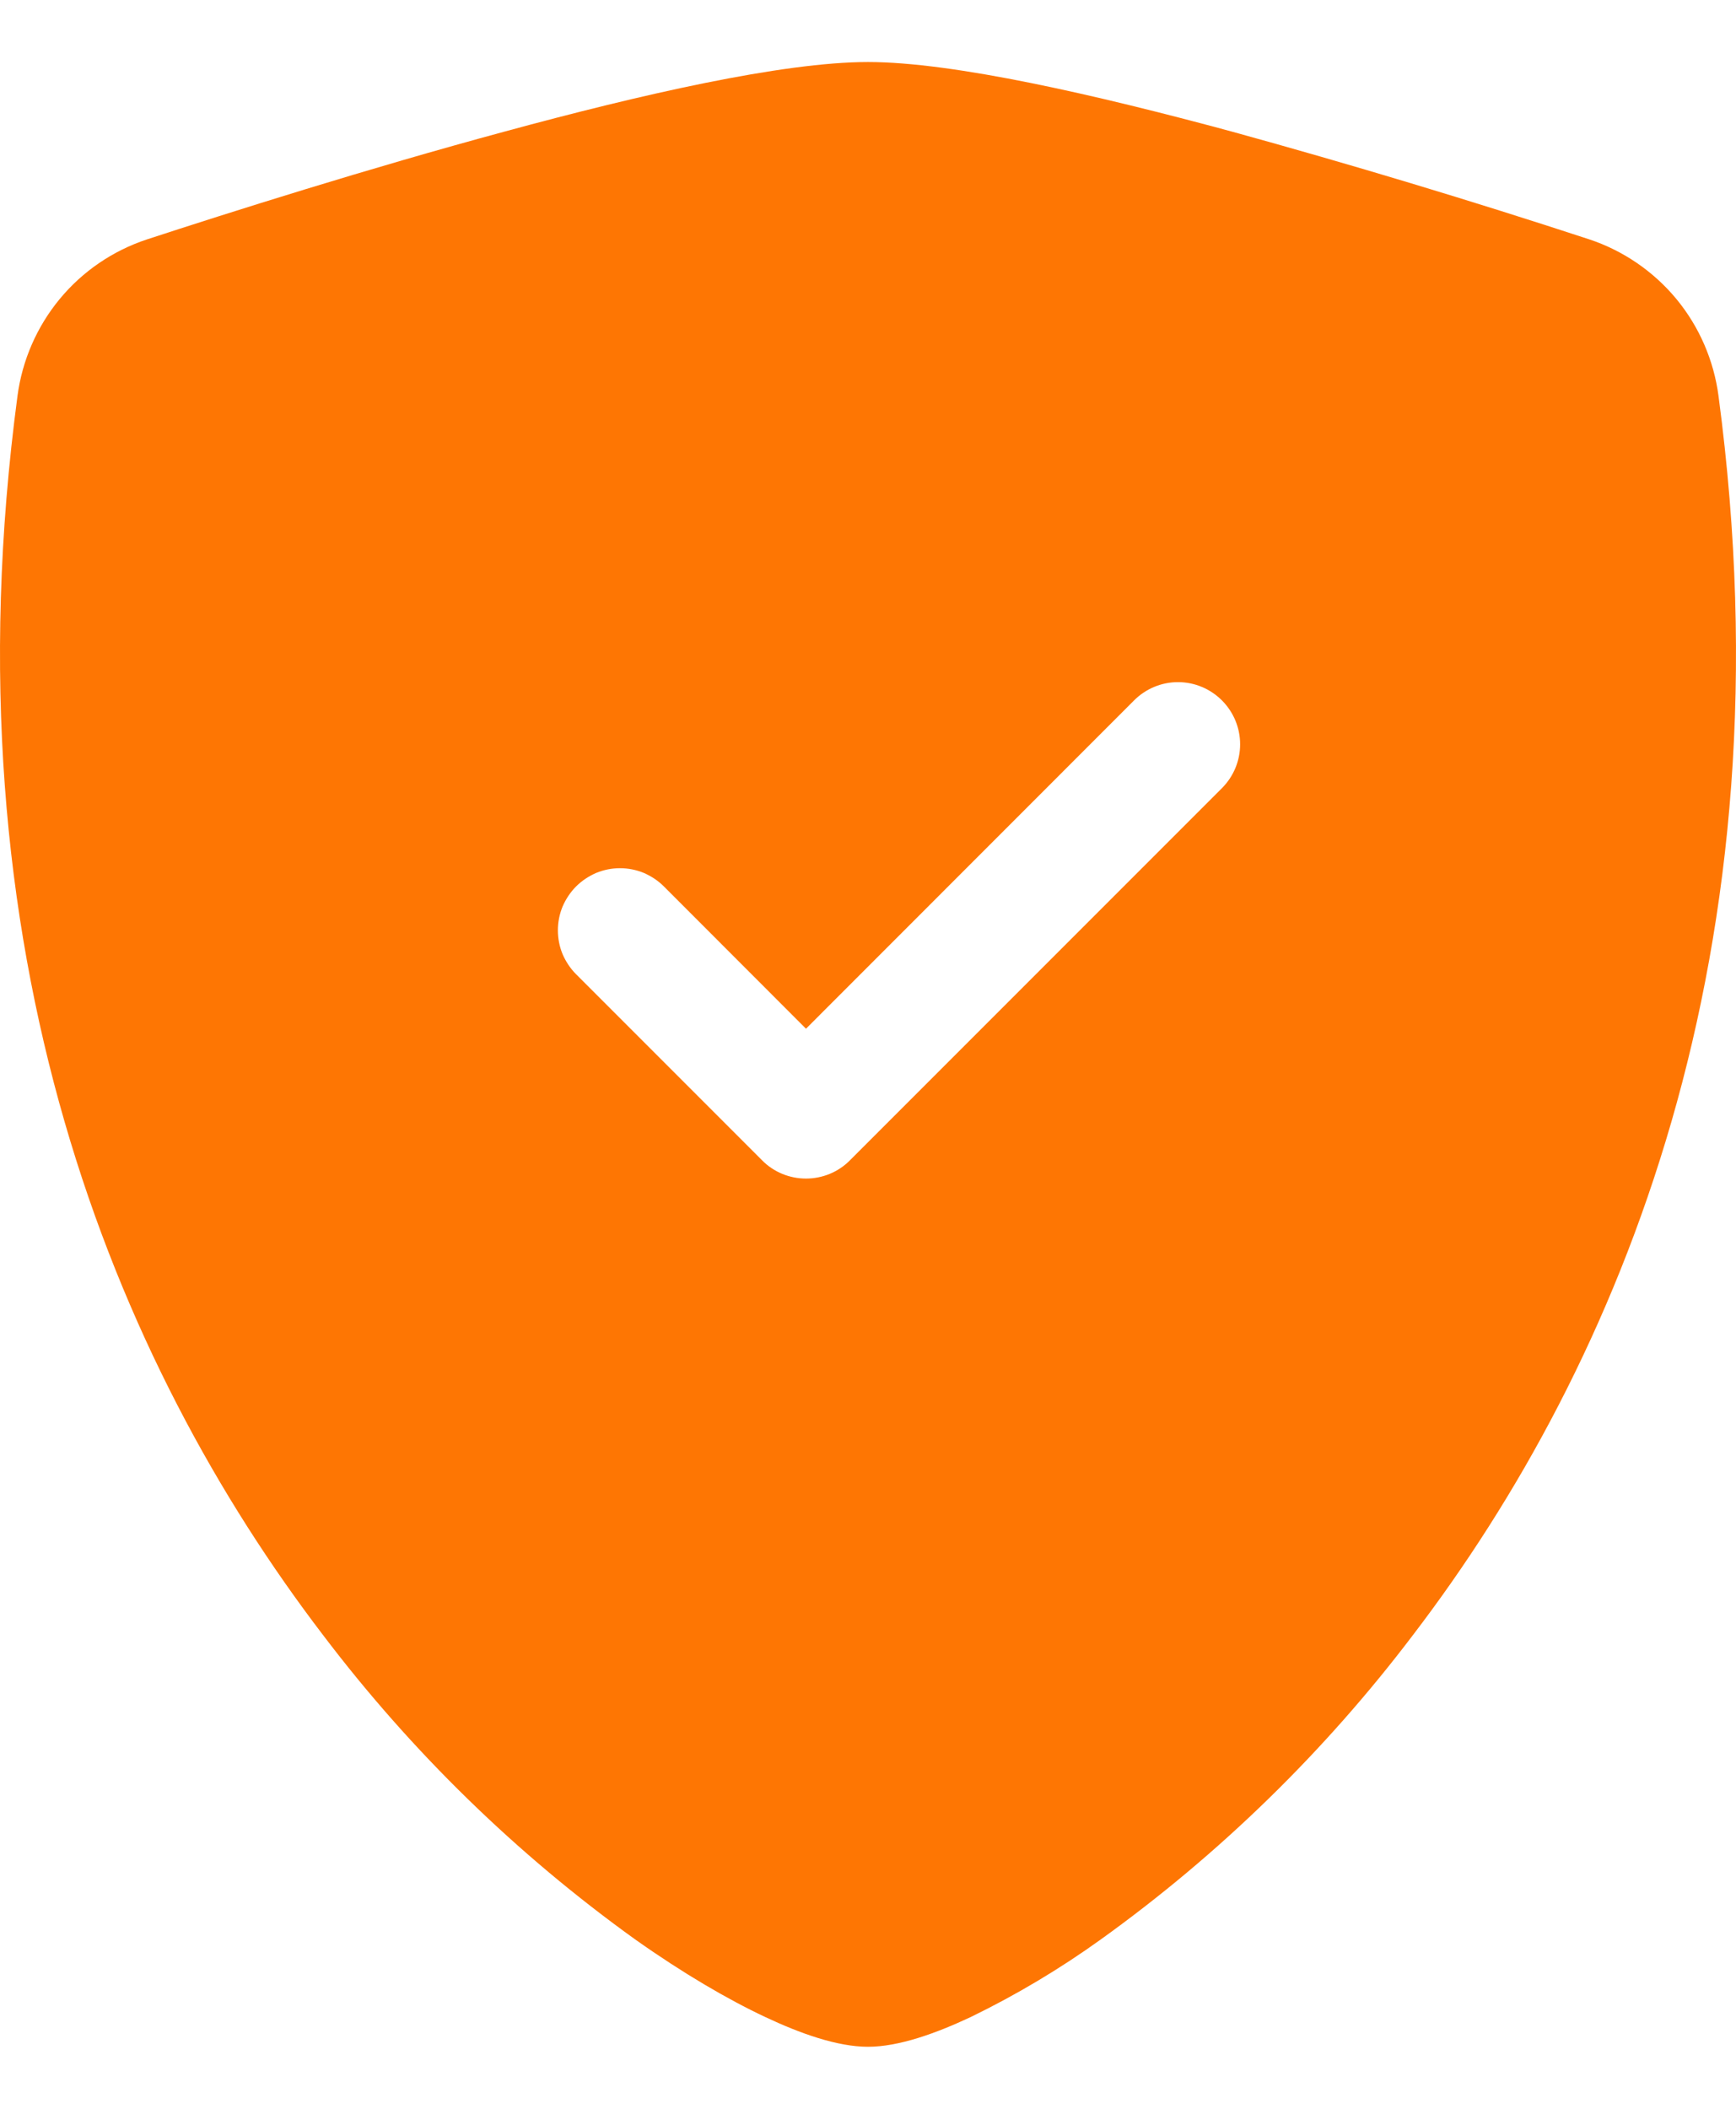 <svg width="14" height="17" viewBox="0 0 14 17" fill="none" xmlns="http://www.w3.org/2000/svg">
<path fill-rule="evenodd" clip-rule="evenodd" d="M7 0.5C6.31 0.5 5.157 0.765 4.072 1.06C2.962 1.36 1.843 1.715 1.185 1.93C0.91 2.021 0.666 2.187 0.481 2.411C0.297 2.634 0.179 2.905 0.141 3.192C-0.455 7.669 0.928 10.987 2.606 13.182C3.318 14.121 4.166 14.948 5.123 15.635C5.509 15.908 5.867 16.117 6.171 16.26C6.451 16.392 6.752 16.5 7 16.5C7.248 16.5 7.548 16.392 7.829 16.26C8.195 16.082 8.546 15.873 8.877 15.635C9.834 14.948 10.682 14.121 11.394 13.182C13.072 10.987 14.455 7.669 13.859 3.192C13.821 2.905 13.704 2.634 13.519 2.41C13.334 2.187 13.09 2.02 12.815 1.929C11.86 1.616 10.897 1.326 9.928 1.059C8.843 0.766 7.69 0.5 7 0.5ZM9.146 5.646C9.24 5.552 9.367 5.499 9.5 5.499C9.633 5.499 9.76 5.552 9.854 5.646C9.948 5.74 10.001 5.867 10.001 6C10.001 6.133 9.948 6.26 9.854 6.354L6.854 9.354C6.808 9.401 6.752 9.438 6.692 9.463C6.631 9.488 6.566 9.501 6.5 9.501C6.434 9.501 6.369 9.488 6.308 9.463C6.248 9.438 6.192 9.401 6.146 9.354L4.646 7.854C4.6 7.808 4.563 7.752 4.537 7.692C4.512 7.631 4.499 7.566 4.499 7.5C4.499 7.434 4.512 7.369 4.537 7.308C4.563 7.248 4.6 7.192 4.646 7.146C4.692 7.1 4.748 7.063 4.808 7.037C4.869 7.012 4.934 6.999 5 6.999C5.066 6.999 5.131 7.012 5.192 7.037C5.252 7.063 5.308 7.1 5.354 7.146L6.5 8.293L9.146 5.646Z" fill="#FE7603"/>
</svg>
